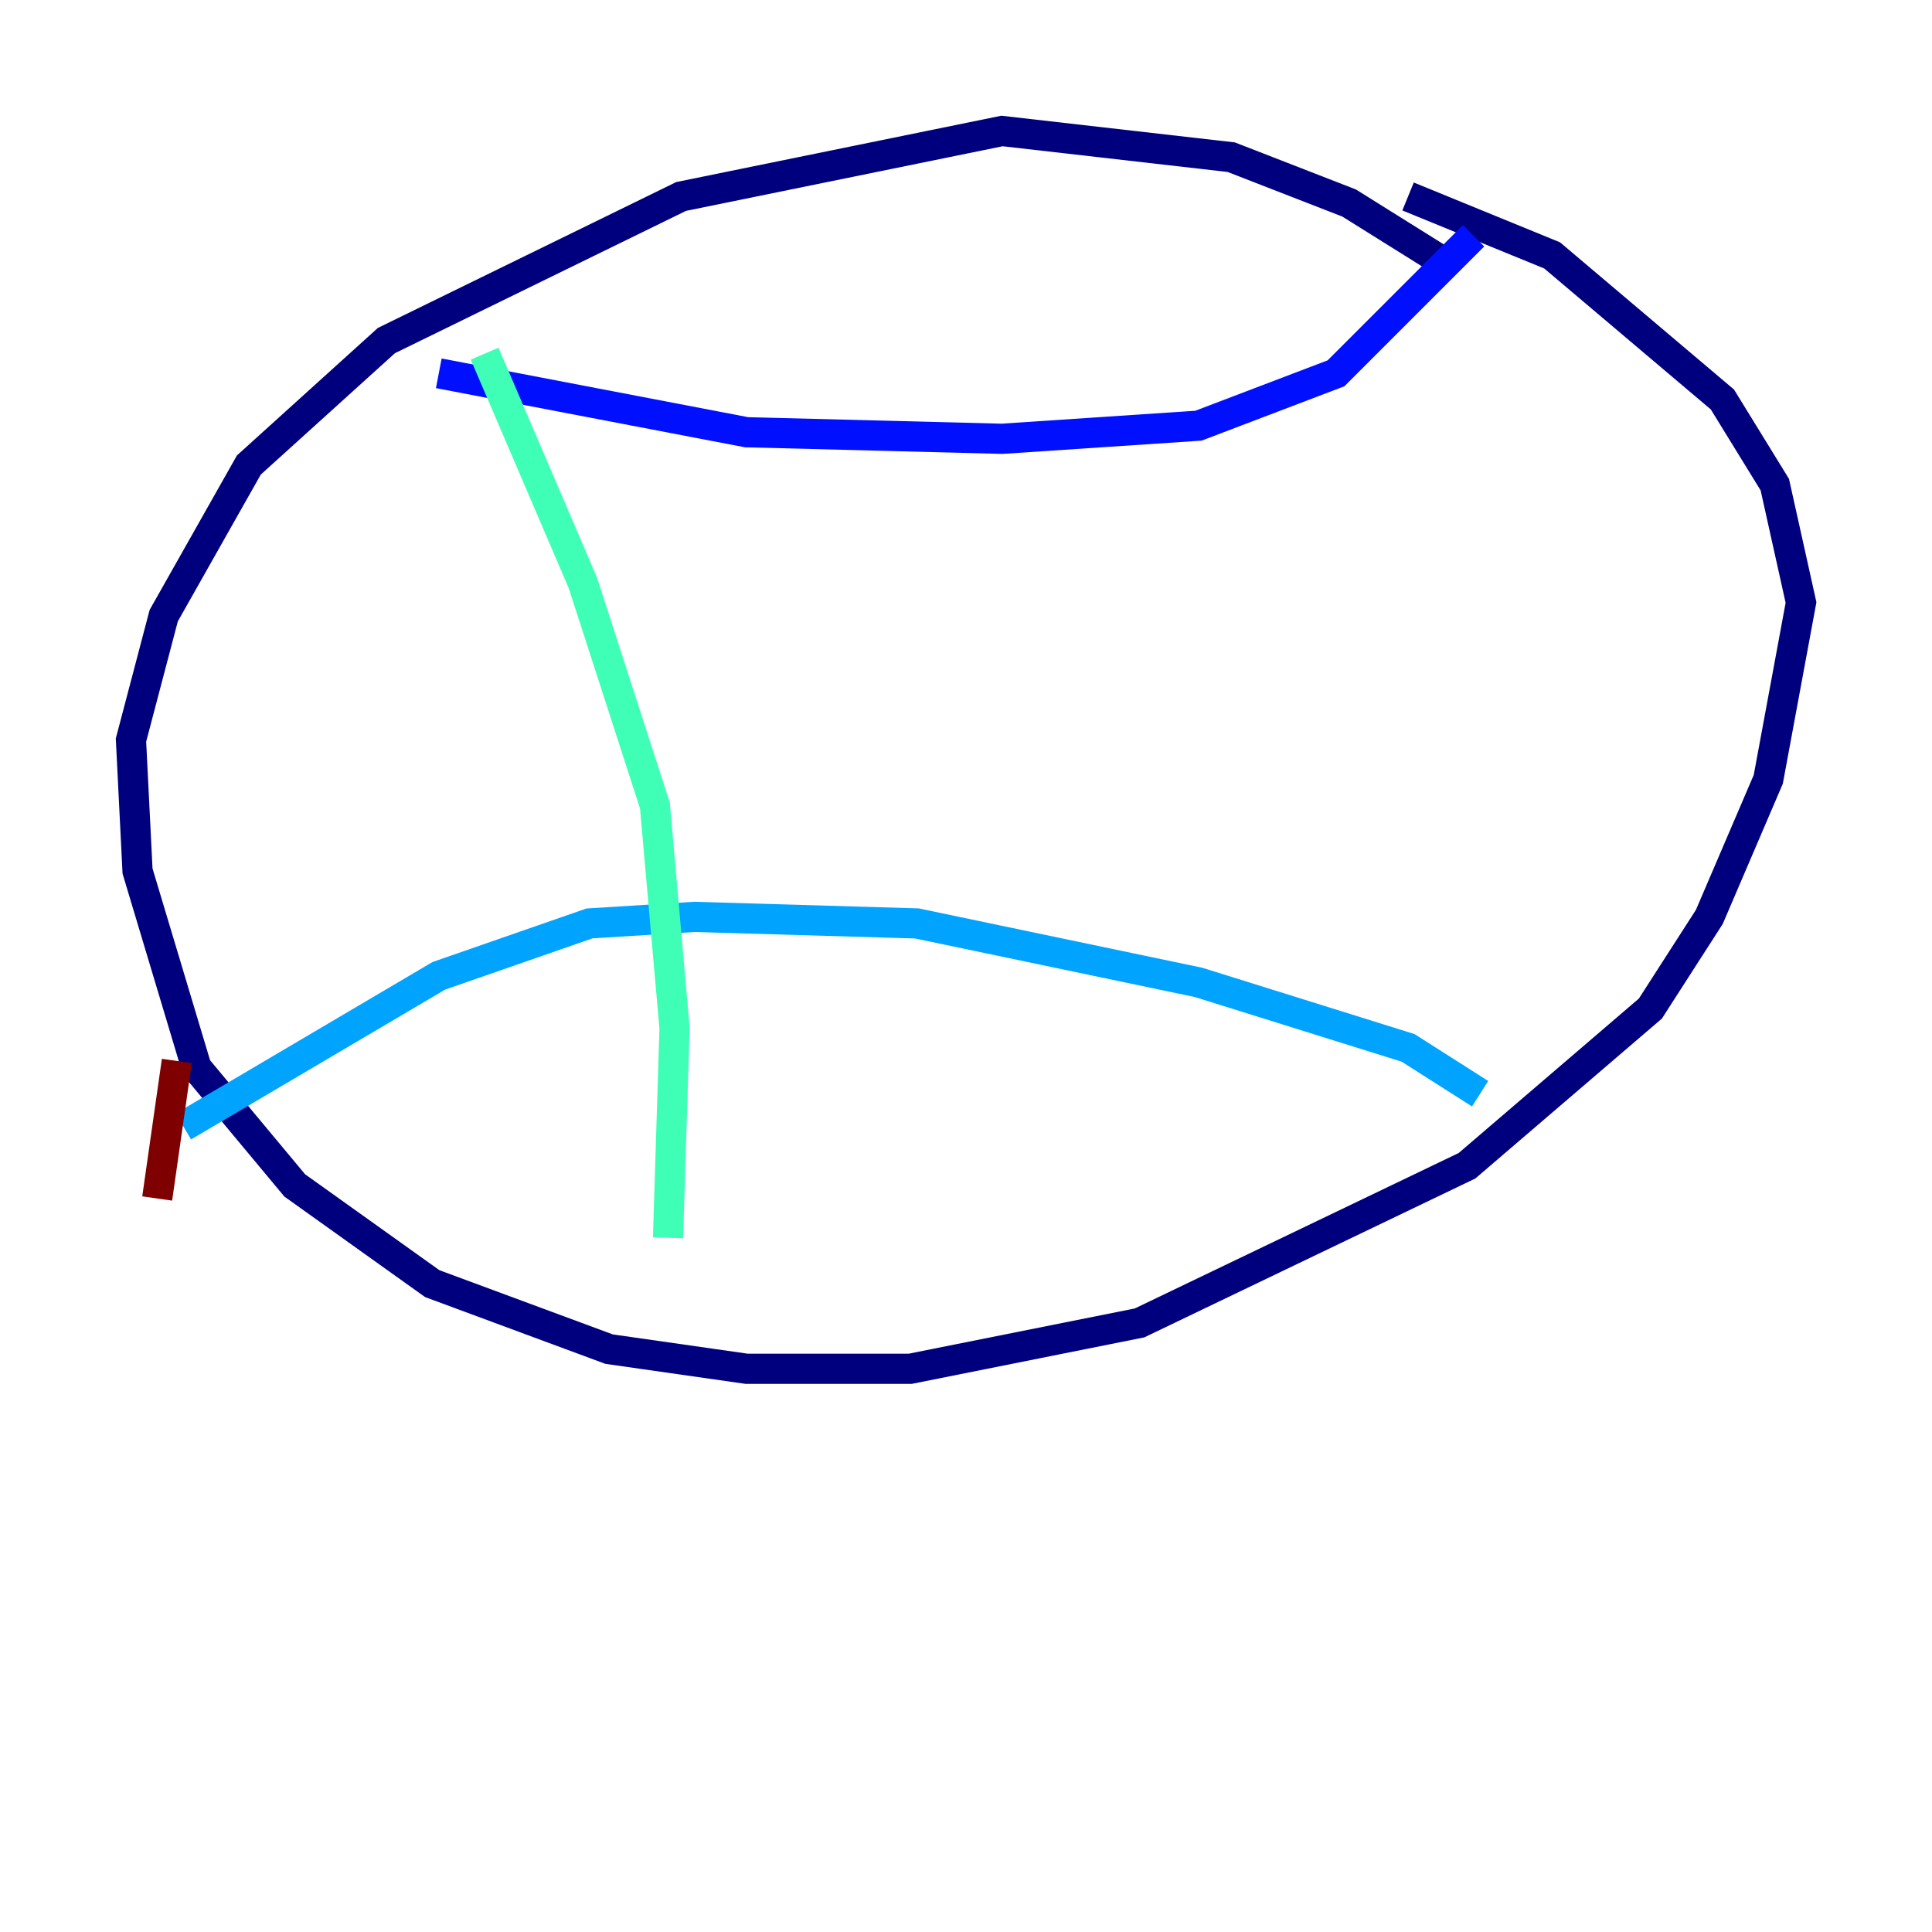 <?xml version="1.0" encoding="utf-8" ?>
<svg baseProfile="tiny" height="128" version="1.2" viewBox="0,0,128,128" width="128" xmlns="http://www.w3.org/2000/svg" xmlns:ev="http://www.w3.org/2001/xml-events" xmlns:xlink="http://www.w3.org/1999/xlink"><defs /><polyline fill="none" points="93.288,13.017 102.834,16.922 114.115,26.468 117.586,32.108 119.322,39.919 117.153,51.634 113.248,60.746 109.342,66.82 97.193,77.234 75.498,87.647 60.312,90.685 49.464,90.685 40.352,89.383 28.637,85.044 19.525,78.536 13.017,70.725 9.112,57.709 8.678,49.031 10.848,40.786 16.488,30.807 25.6,22.563 45.125,13.017 66.386,8.678 81.573,10.414 89.383,13.451 96.325,17.79" stroke="#00007f" stroke-width="2" /><polyline fill="none" points="97.627,15.62 88.515,24.732 79.403,28.203 66.386,29.071 49.464,28.637 29.071,24.732" stroke="#0010ff" stroke-width="2" /><polyline fill="none" points="98.061,72.461 93.288,69.424 79.403,65.085 60.746,61.18 45.993,60.746 39.051,61.18 29.071,64.651 12.149,74.63" stroke="#00a4ff" stroke-width="2" /><polyline fill="none" points="32.108,23.43 38.617,38.617 43.39,53.37 44.691,68.122 44.258,82.007" stroke="#3fffb7" stroke-width="2" /><polyline fill="none" points="12.149,69.424 12.149,69.424" stroke="#b7ff3f" stroke-width="2" /><polyline fill="none" points="12.149,69.424 12.149,69.424" stroke="#ffb900" stroke-width="2" /><polyline fill="none" points="12.149,69.424 12.149,69.424" stroke="#ff3000" stroke-width="2" /><polyline fill="none" points="11.715,70.291 10.414,79.403" stroke="#7f0000" stroke-width="2" /></svg>
